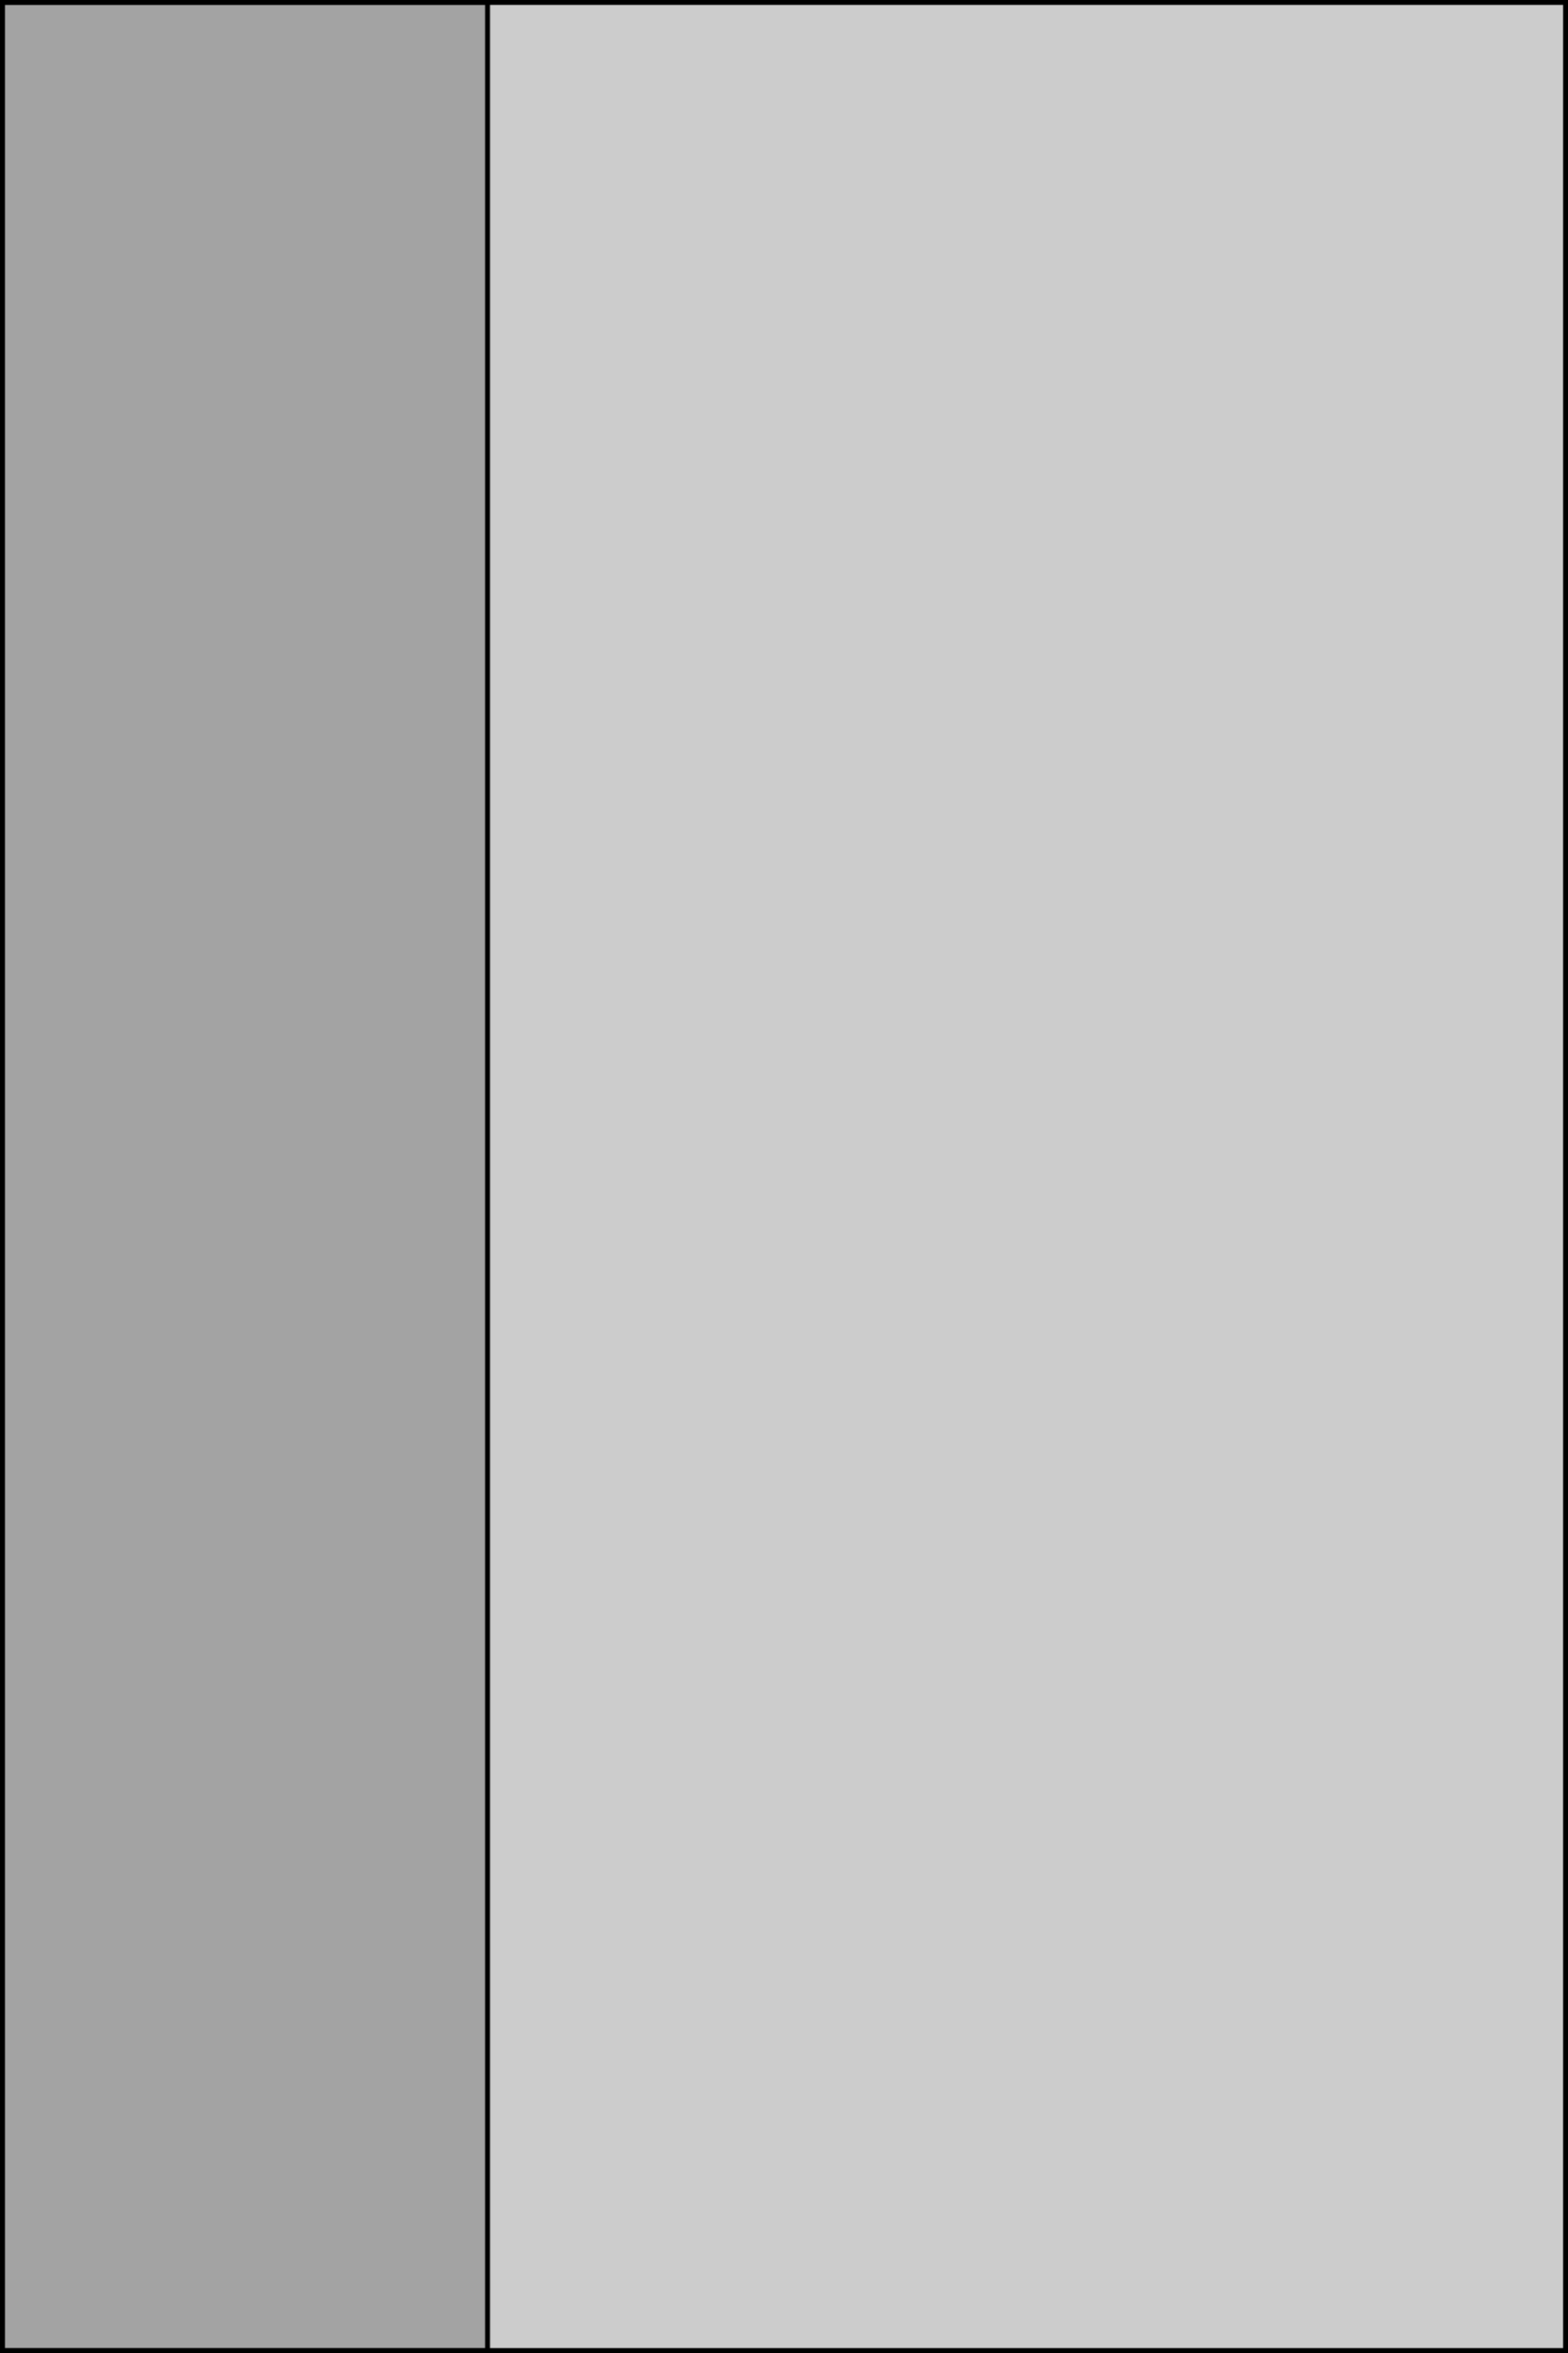 <?xml version="1.0" encoding="UTF-8" ?>
<svg width="320" height="480" xmlns="http://www.w3.org/2000/svg" version="1.1">

 <rect type="View" fill="rgba(0, 0, 0, 0.2)" stroke="black" stroke-width="1" x="0.5" y="0.5" width="319" height="479"/>

 <g transform='translate(0, 0)'>
   <rect type="View" fill="rgba(0, 0, 0, 0.2)" stroke="black" stroke-width="1" x="0.5" y="0.5" width="99" height="479"/>
 </g>

</svg>
